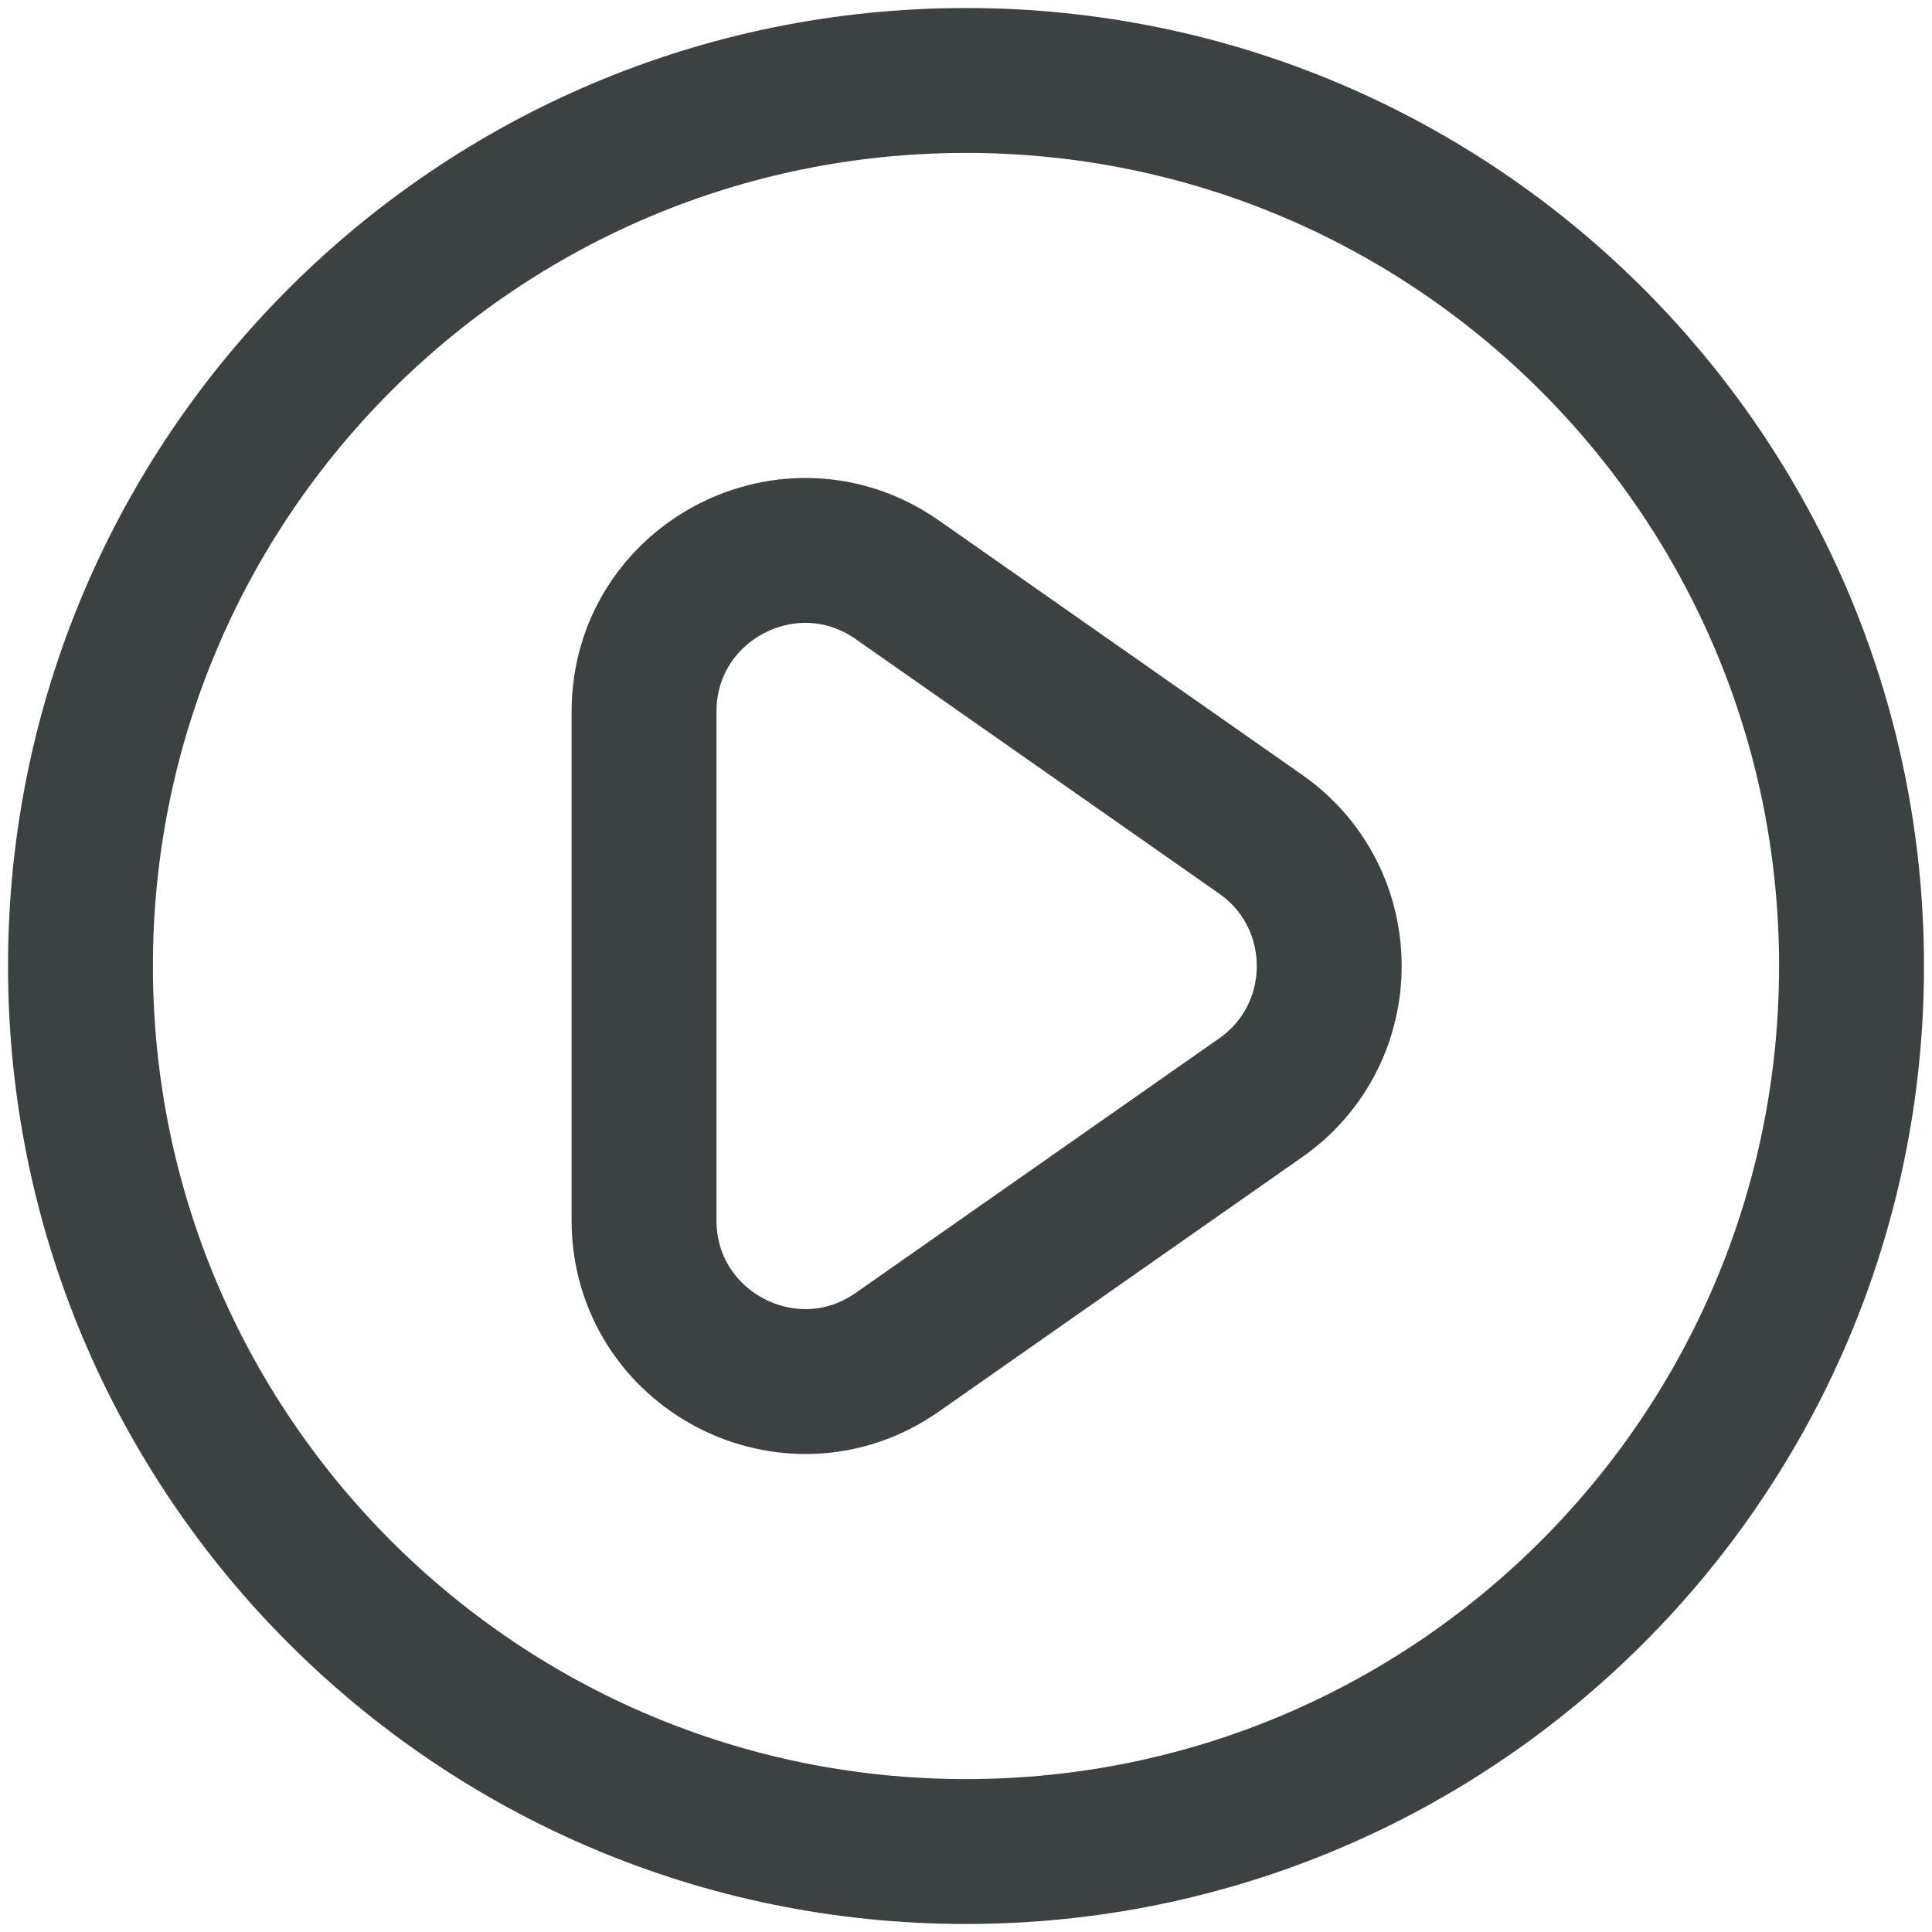 <svg width="20" height="20" viewBox="0 0 20 20" fill="none" xmlns="http://www.w3.org/2000/svg">
<g clip-path="url(#clip0_211_536)">
<path d="M19.167 10C19.167 15.062 15.062 19.167 10 19.167C4.937 19.167 0.833 15.062 0.833 10C0.833 4.937 4.937 0.833 10 0.833C15.062 0.833 19.167 4.937 19.167 10Z" stroke="#3C4242" stroke-width="1.5" stroke-linecap="round"/>
<path d="M6.667 12.632V7.368C6.667 6.019 8.184 5.229 9.289 6.002L13.049 8.635C13.997 9.298 13.997 10.702 13.049 11.365L9.289 13.998C8.184 14.771 6.667 13.98 6.667 12.632Z" stroke="#3C4242" stroke-width="1.5" stroke-linecap="round"/>
</g>
<defs>
<clipPath id="clip0_211_536">
<rect width="20" height="20" fill="white"/>
</clipPath>
</defs>
</svg>
